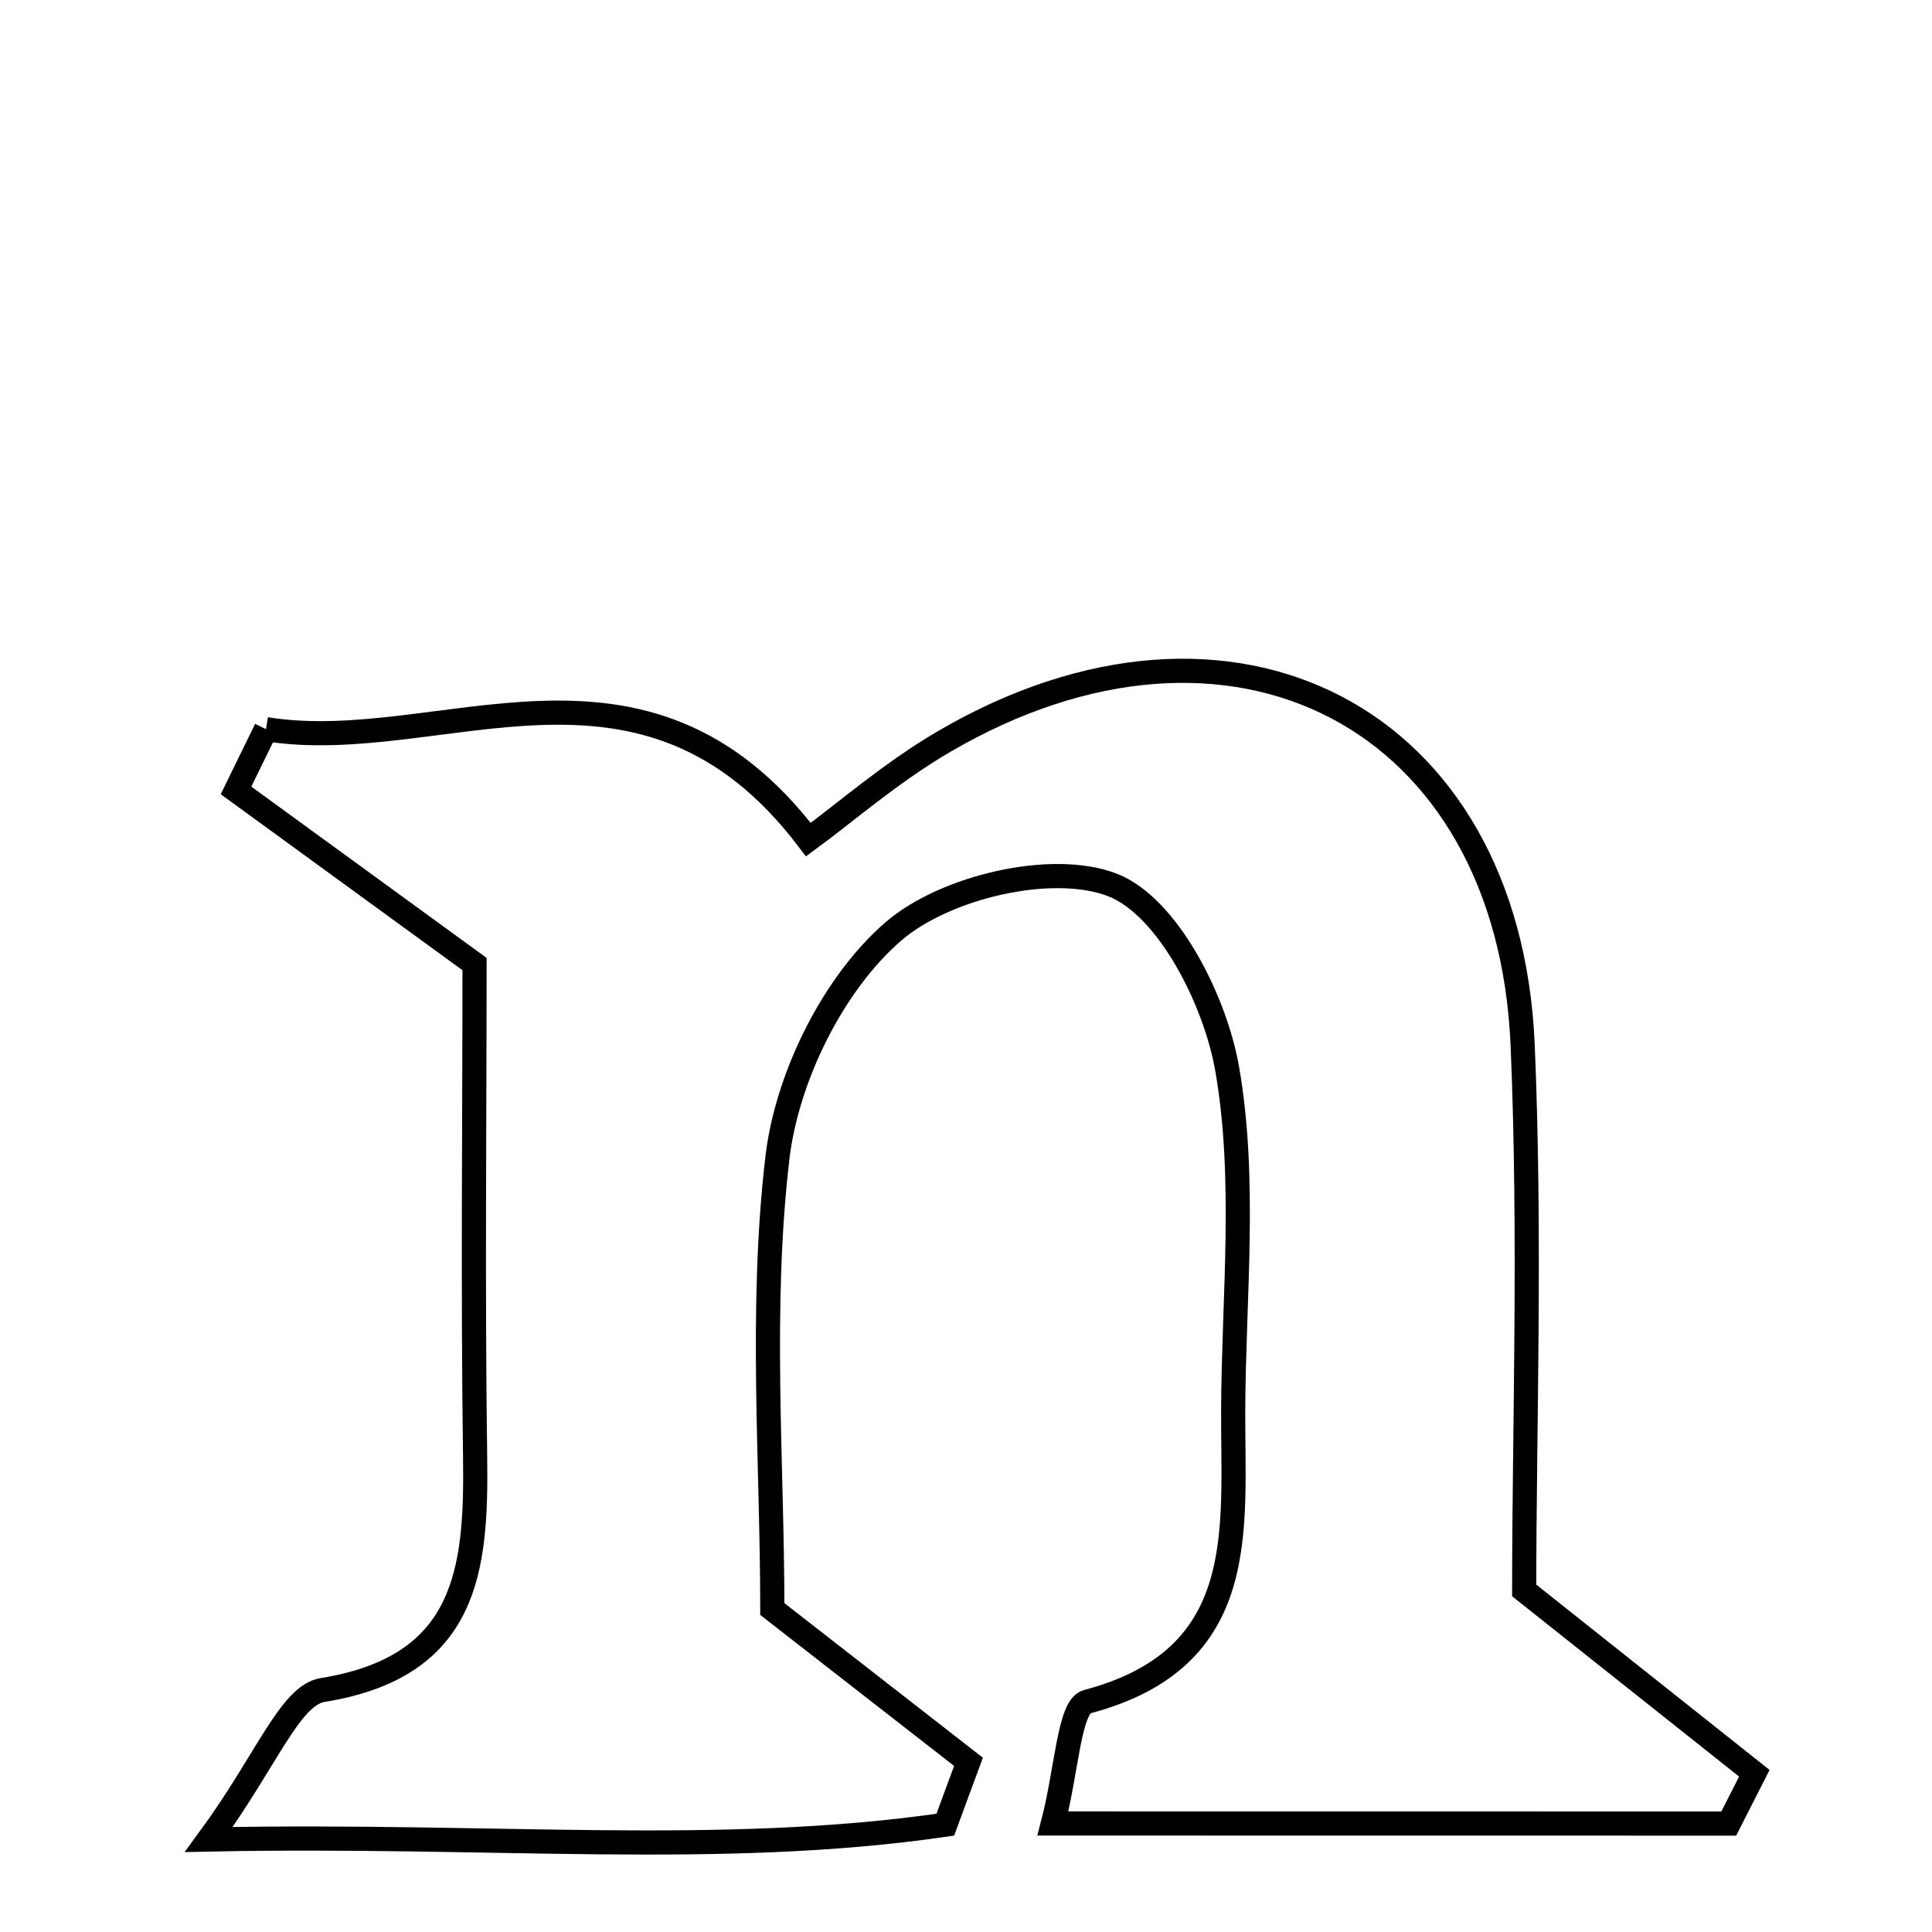 <svg xmlns="http://www.w3.org/2000/svg" viewBox="0.0 0.0 24.0 24.0" height="200px" width="200px"><path fill="none" stroke="black" stroke-width=".3" stroke-opacity="1.0"  filling="0" d="M3.304 9.058 C5.479 9.408 7.98 7.714 10.042 10.43 C10.487 10.105 11.069 9.596 11.725 9.213 C15.301 7.123 18.741 8.904 18.915 12.982 C19.017 15.378 18.934 17.782 18.934 19.757 C20.177 20.744 20.985 21.385 21.793 22.028 C21.687 22.236 21.581 22.444 21.475 22.653 C18.746 22.652 16.017 22.652 13.08 22.652 C13.252 21.995 13.281 21.198 13.505 21.139 C15.544 20.599 15.312 19.003 15.319 17.508 C15.326 16.097 15.483 14.657 15.246 13.287 C15.099 12.43 14.507 11.26 13.819 10.993 C13.069 10.703 11.738 11.017 11.096 11.572 C10.349 12.219 9.777 13.378 9.658 14.377 C9.436 16.257 9.594 18.182 9.594 19.988 C10.494 20.689 11.262 21.287 12.031 21.886 C11.934 22.146 11.839 22.407 11.743 22.667 C8.938 23.075 6.108 22.779 2.594 22.851 C3.312 21.872 3.6 21.06 4.008 20.994 C5.8 20.704 5.922 19.511 5.902 18.103 C5.873 15.997 5.895 13.89 5.895 11.976 C4.733 11.13 3.833 10.475 2.932 9.819 C3.056 9.566 3.18 9.312 3.304 9.058"></path></svg>
